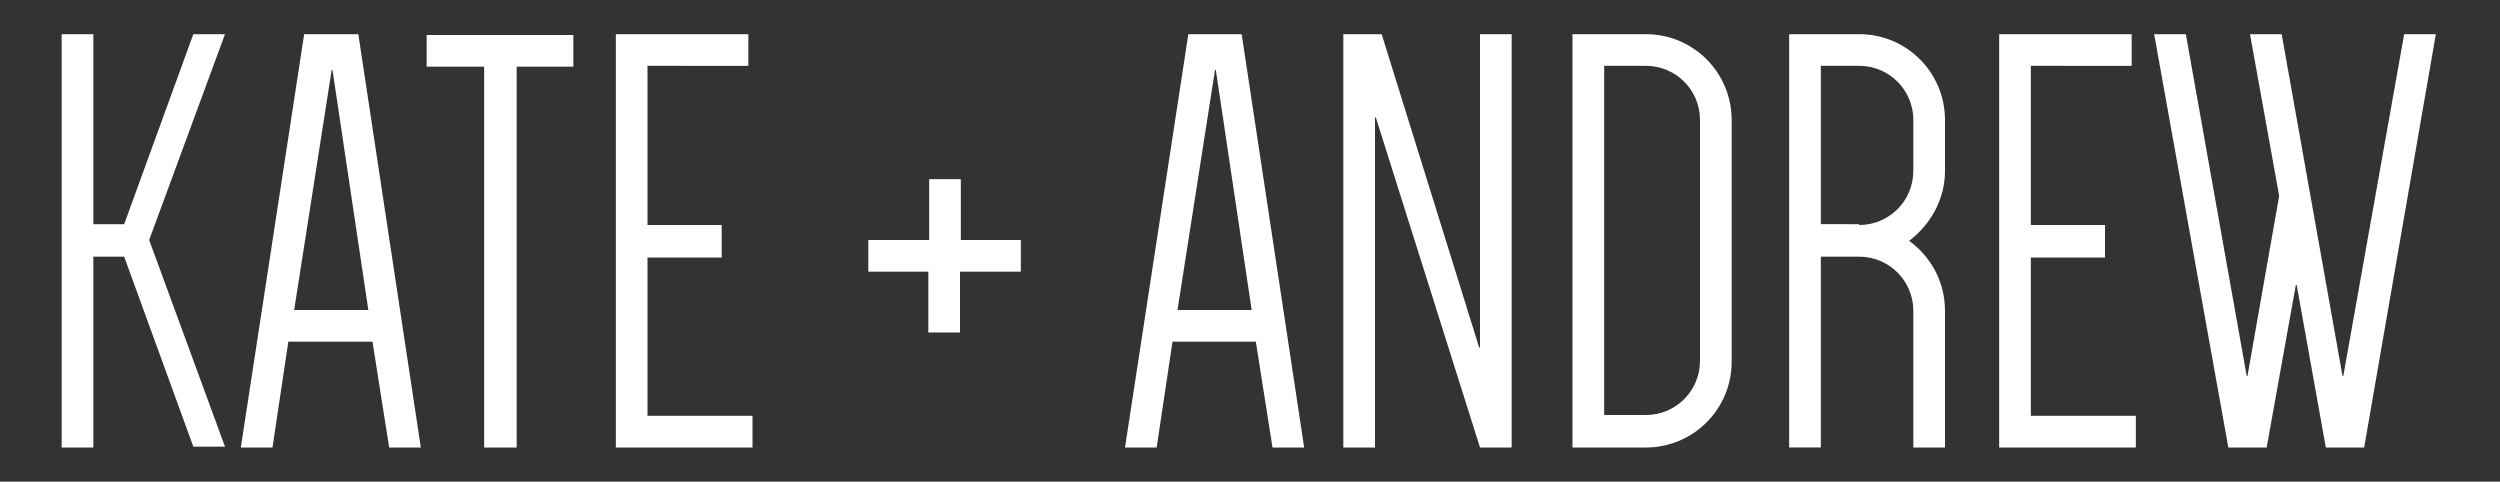 <?xml version="1.0" encoding="utf-8"?>
<!-- Generator: Adobe Illustrator 18.1.1, SVG Export Plug-In . SVG Version: 6.00 Build 0)  -->
<svg version="1.1" id="Layer_1" xmlns="http://www.w3.org/2000/svg" xmlns:xlink="http://www.w3.org/1999/xlink" x="0px" y="0px"
	 viewBox="-99 22.2 300 57.8" enable-background="new -99 22.2 300 57.8" xml:space="preserve">
<rect x="-99" y="22.2" width="300" height="57.8" fill="#333333" stroke="none"/>
<g>
	<path fill="#FFFFFF" d="M-91.6,26.3h3.8v22.8h3.7l8.3-22.8h3.8l-9.1,24.7l9.1,24.8h-3.8L-84.1,53h-3.7v22.9h-3.8V26.3z"/>
	<path fill="#FFFFFF" d="M-48.5,75.9h-3.8l-2-12.7h-10.1l-1.9,12.7h-3.8l7.6-49.6h6.5L-48.5,75.9z M-63.7,59.4h8.9l-4.3-28.8h-0.1
		L-63.7,59.4z"/>
	<path fill="#FFFFFF" d="M-30.2,30.2H-37v45.7h-3.9V30.2h-6.9v-3.8h17.6V30.2z"/>
	<path fill="#FFFFFF" d="M-21.3,30.2v19h8.9v3.9h-8.9v19h12.6v3.8h-16.4V26.3h15.9v3.8H-21.3z"/>
	<path fill="#FFFFFF" d="M23.5,51v3.8h-7.3v7.3h-3.8v-7.3H5.2V51h7.3v-7.3h3.8V51H23.5z"/>
	<path fill="#FFFFFF" d="M57.5,75.9h-3.8l-2-12.7H41.7l-1.9,12.7H36l7.6-49.6H50L57.5,75.9z M42.3,59.4h8.9l-4.3-28.8h-0.1
		L42.3,59.4z"/>
	<path fill="#FFFFFF" d="M62.2,26.3h4.6l11.7,37.6h0.1V26.3h3.8v49.6h-3.8L66.1,36.3H66v39.6h-3.8V26.3z"/>
	<path fill="#FFFFFF" d="M108.8,65.6c0,5.7-4.6,10.3-10.3,10.3h-8.8V26.3h8.8c5.7,0,10.3,4.6,10.3,10.3V65.6z M105,36.6
		c0-3.6-2.9-6.5-6.5-6.5h-5v41.9h5c3.6,0,6.5-2.9,6.5-6.5V36.6z"/>
	<path fill="#FFFFFF" d="M134.4,75.9h-3.8V59.5c0-3.6-2.9-6.5-6.5-6.5h-4.6v22.9h-3.8V26.3h8.4c5.7,0,10.3,4.6,10.3,10.3v6.1
		c0,3.5-1.8,6.5-4.3,8.4c2.6,1.9,4.3,4.9,4.3,8.4V75.9z M124.1,49.2c3.6,0,6.5-2.9,6.5-6.5v-6.1c0-3.6-2.9-6.5-6.5-6.5h-4.6v19
		H124.1z"/>
	<path fill="#FFFFFF" d="M144.7,30.2v19h8.9v3.9h-8.9v19h12.6v3.8h-16.4V26.3h15.9v3.8H144.7z"/>
	<path fill="#FFFFFF" d="M184.7,75.9h-4.6l-3.5-19.5h-0.1l-3.5,19.5h-4.6l-8.9-49.6h3.8l7.3,41h0.1l3.8-21.6l-3.5-19.4h3.8l7.3,41
		h0.1l7.3-41h3.8L184.7,75.9z"/>
</g>
</svg>
